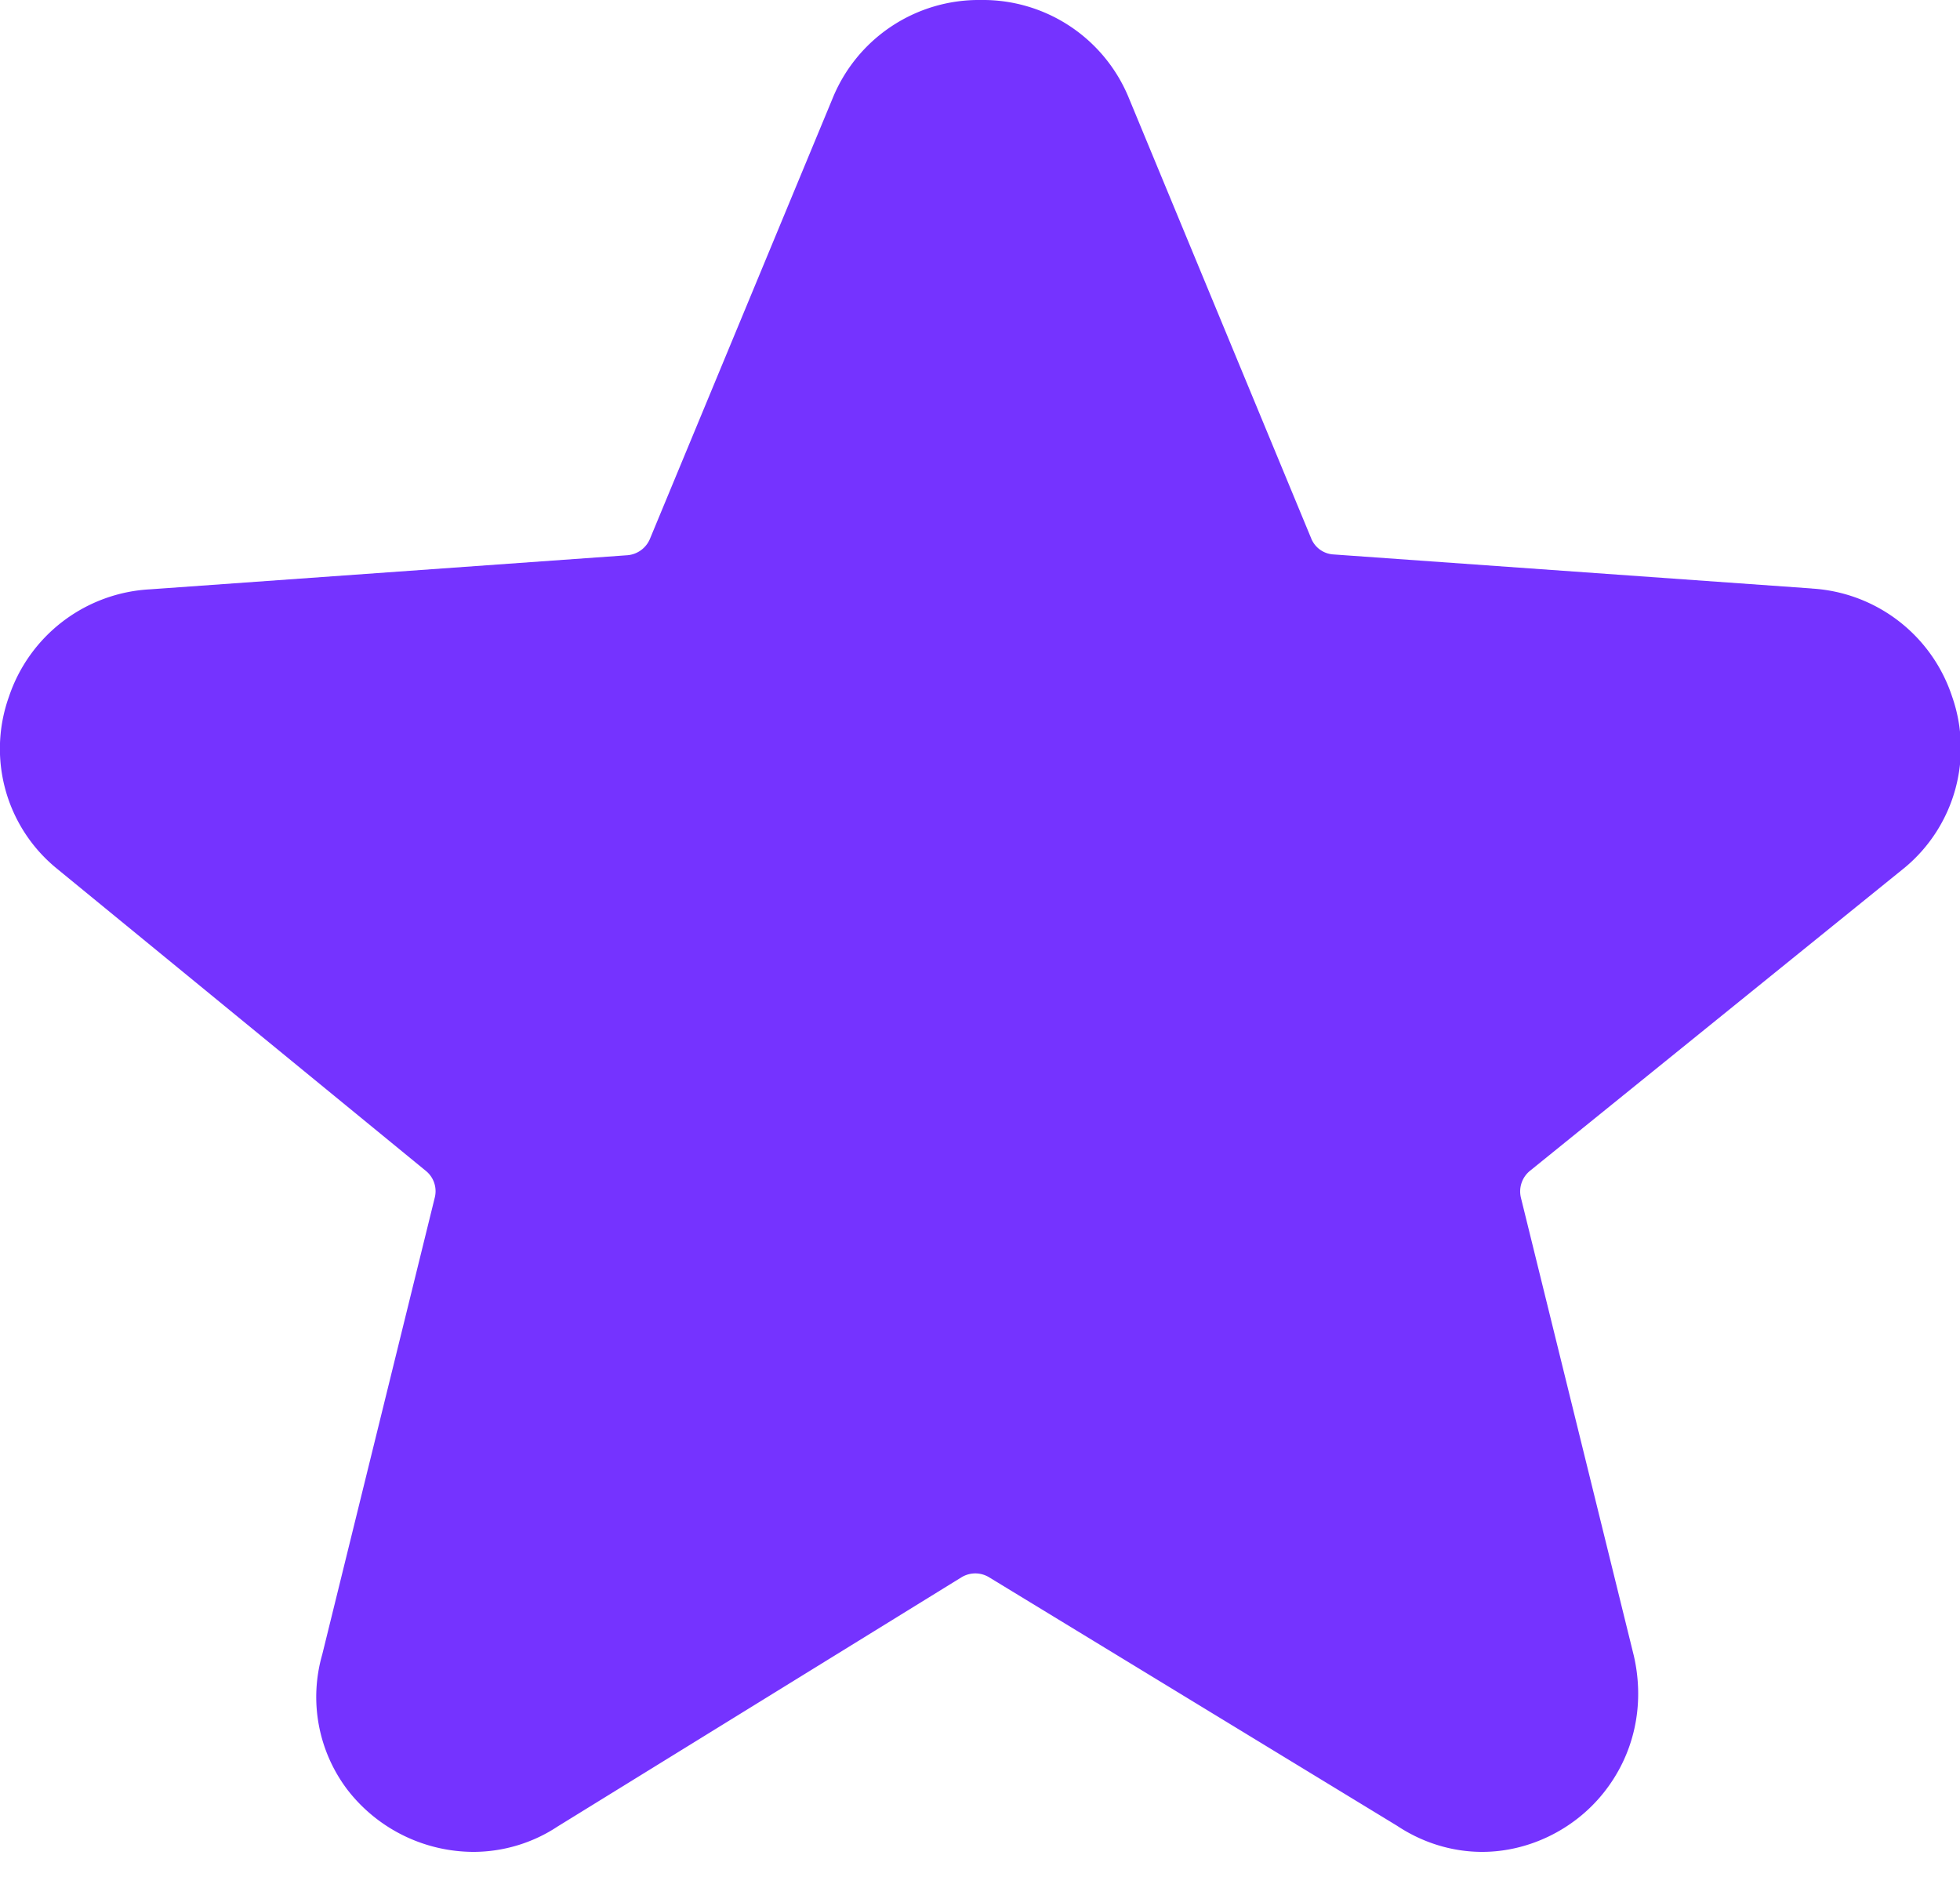 <svg xmlns="http://www.w3.org/2000/svg" width="30" height="29" viewBox="0 0 30 29">
    <path fill="#7533FF" fill-rule="nonzero" d="M27.731 9.007l-7.32-.521a.392.392 0 0 1-.343-.249L17.28 1.504A2.413 2.413 0 0 0 15.01 0a2.415 2.415 0 0 0-2.268 1.51L9.947 8.25a.41.41 0 0 1-.343.248l-7.308.522a2.413 2.413 0 0 0-2.159 1.643 2.365 2.365 0 0 0 .728 2.627l5.657 4.634a.4.4 0 0 1 .134.4l-1.724 7a2.35 2.35 0 0 0 .385 2.068 2.446 2.446 0 0 0 1.927.952c.464 0 .917-.14 1.29-.388l6.183-3.815a.406.406 0 0 1 .422 0l6.244 3.803c.391.26.844.4 1.303.4.703 0 1.4-.333 1.853-.897.47-.583.642-1.34.47-2.099l-1.73-7.018a.407.407 0 0 1 .134-.406l5.743-4.646a2.38 2.38 0 0 0 .722-2.62 2.41 2.41 0 0 0-2.147-1.65z"/>
</svg>
